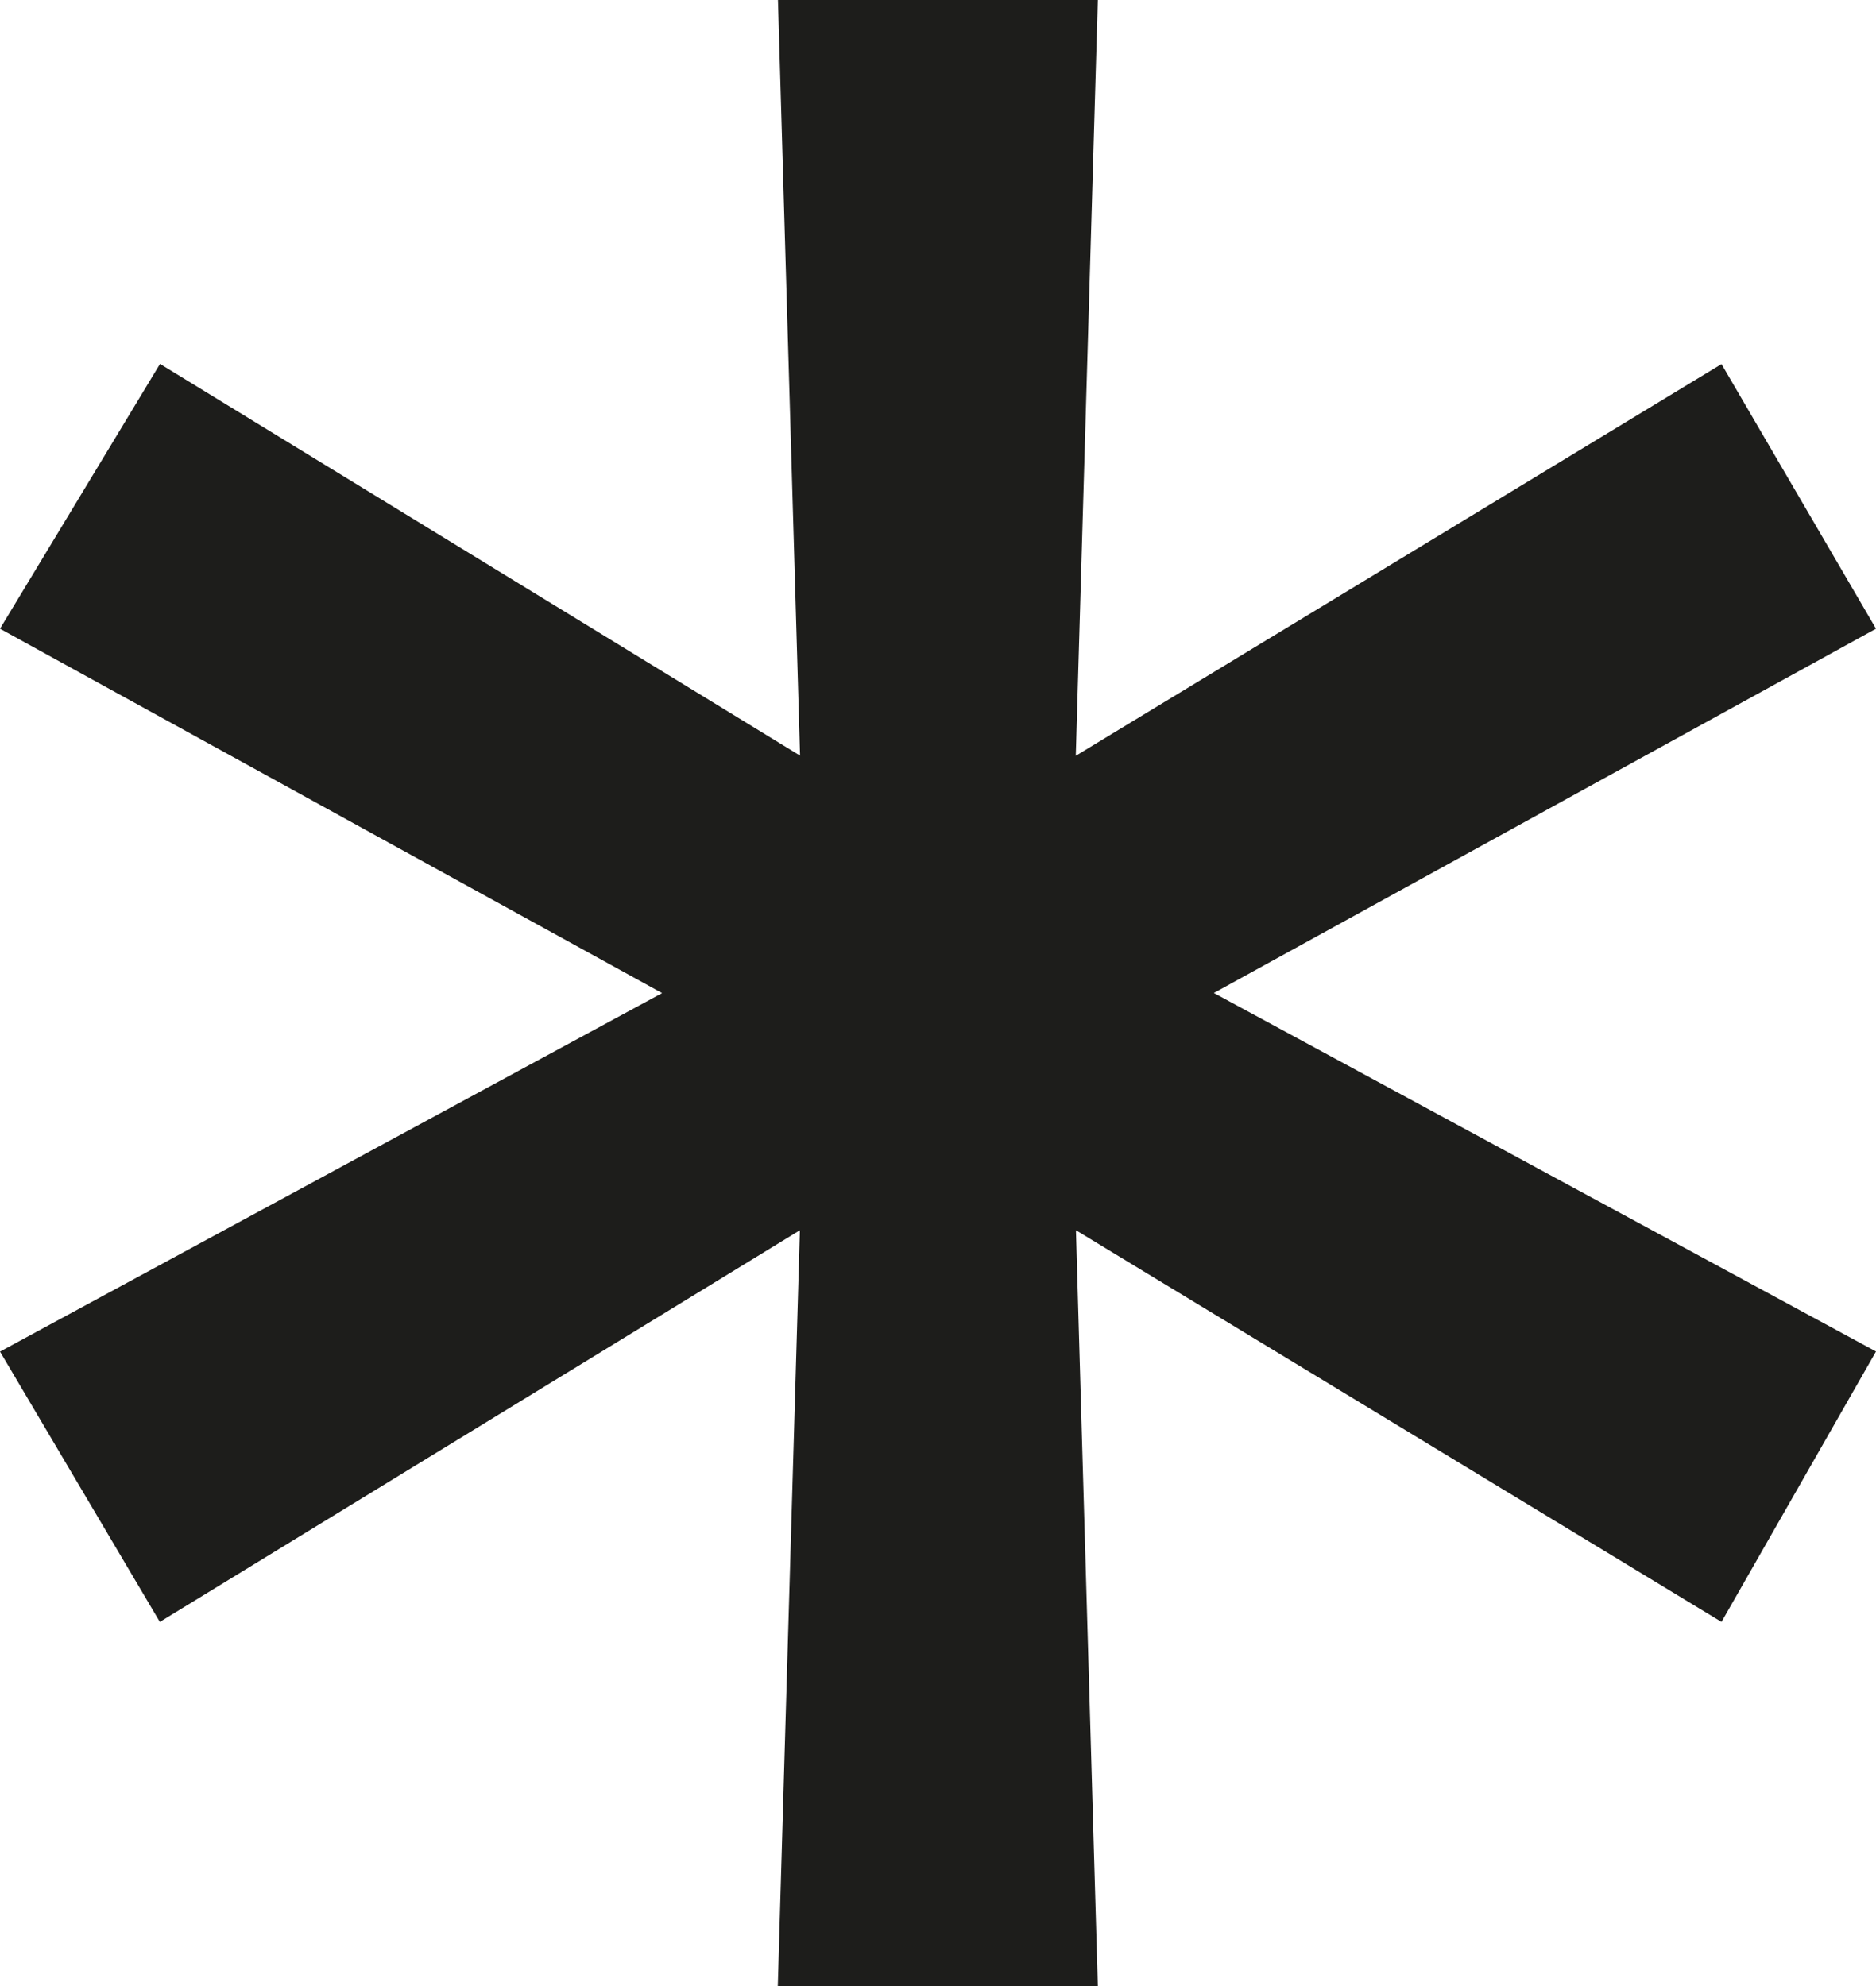 <svg id="Calque_1" data-name="Calque 1" xmlns="http://www.w3.org/2000/svg" viewBox="0 0 350.55 371.17"><defs><style>.cls-1{fill:#1d1d1b;}</style></defs><title>all</title><path class="cls-1" d="M332.54,314.62l-120.63-73.2L216,382.67h-59.8l4.13-141.25-119.6,73.2L10.86,264.1l123.72-67L10.86,129l29.9-49.49,119.6,73.21L156.23,11.5H216l-4.12,141.25L332.54,79.54,361.41,129,237.68,197.08l123.73,67Z" transform="translate(-10.86 -11.5)"/></svg>